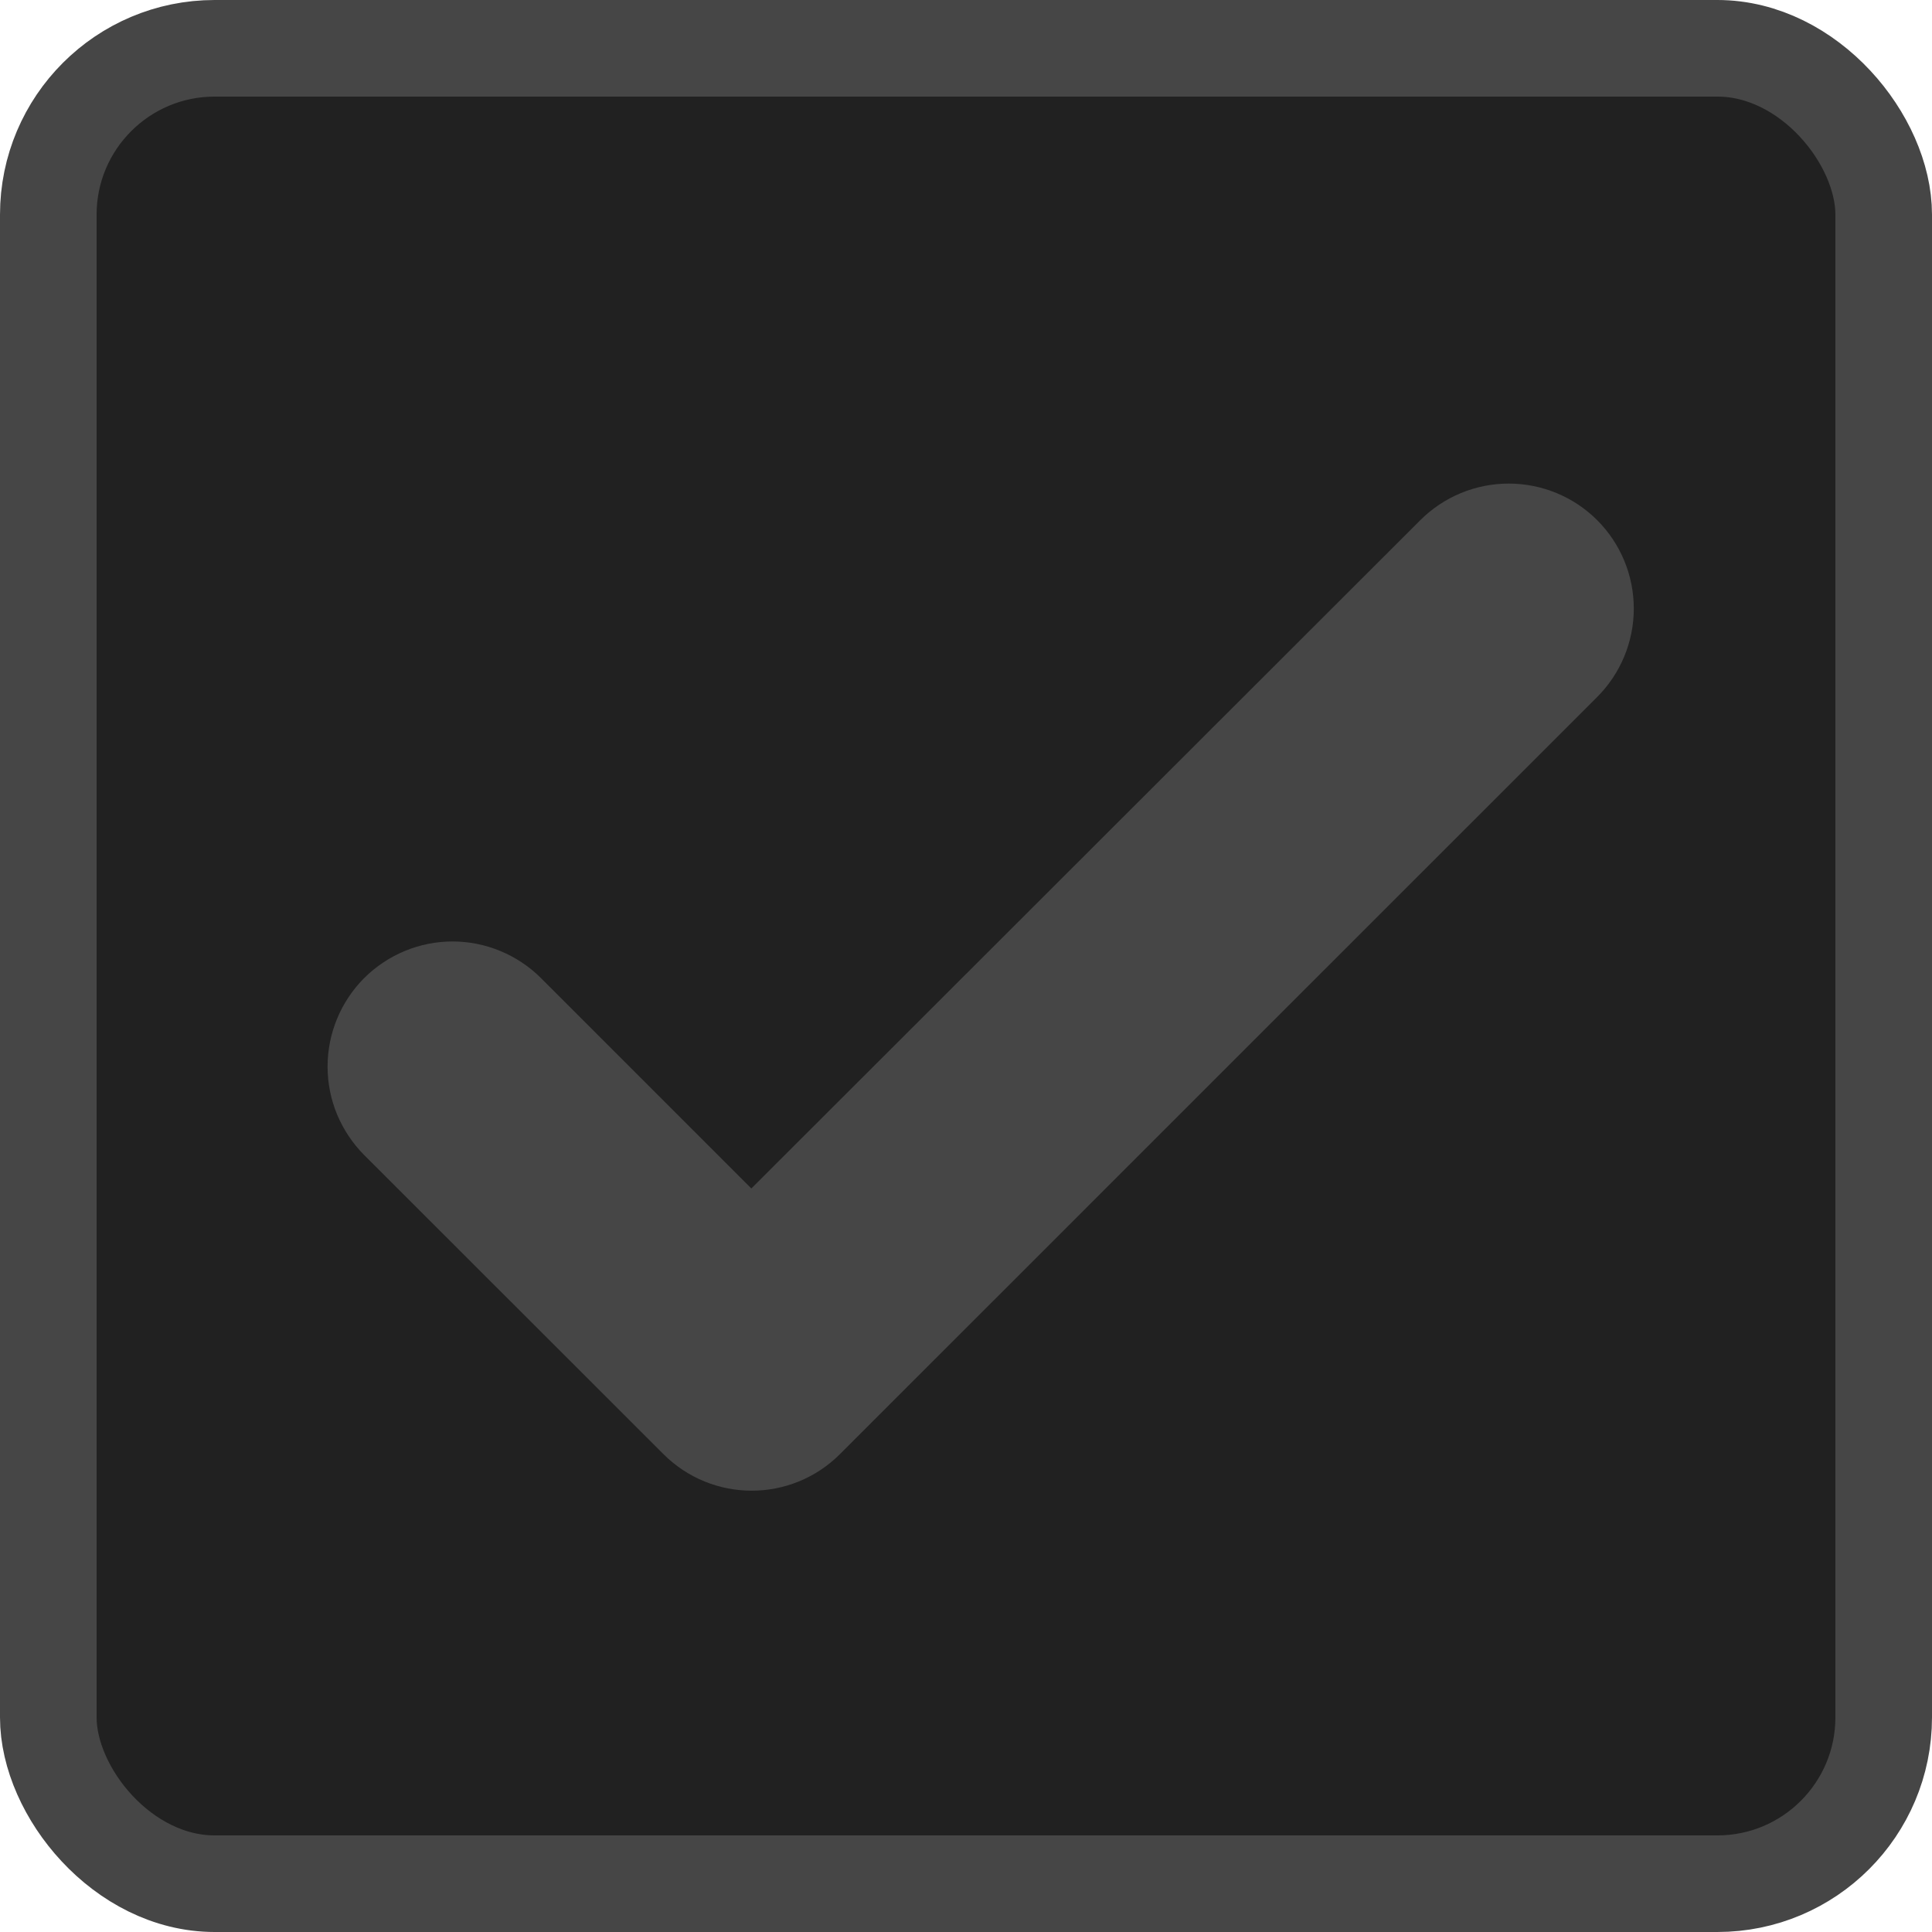<svg width="20" height="20" viewBox="0 0 20 20" fill="none" xmlns="http://www.w3.org/2000/svg">
<rect x="0.5" y="0.5" width="19" height="19" rx="1.722" fill="#212121"/>
<rect x="0.5" y="0.5" width="19" height="19" rx="1.722" stroke="#464646"/>
<path d="M15.618 5.284C15.888 5.284 16.147 5.391 16.337 5.581C16.528 5.772 16.635 6.03 16.635 6.3C16.635 6.569 16.528 6.828 16.337 7.019L8.5 14.855C8.103 15.253 7.46 15.253 7.063 14.855L3.966 11.76C3.872 11.665 3.798 11.553 3.746 11.43C3.695 11.306 3.669 11.174 3.669 11.041C3.669 10.772 3.776 10.513 3.966 10.322C4.157 10.132 4.415 10.024 4.685 10.024C4.954 10.024 5.213 10.132 5.404 10.322L7.778 12.696L14.9 5.581C15.09 5.391 15.349 5.284 15.618 5.284Z" fill="#464646" stroke="#464646" stroke-width="0.556"/>
</svg>
